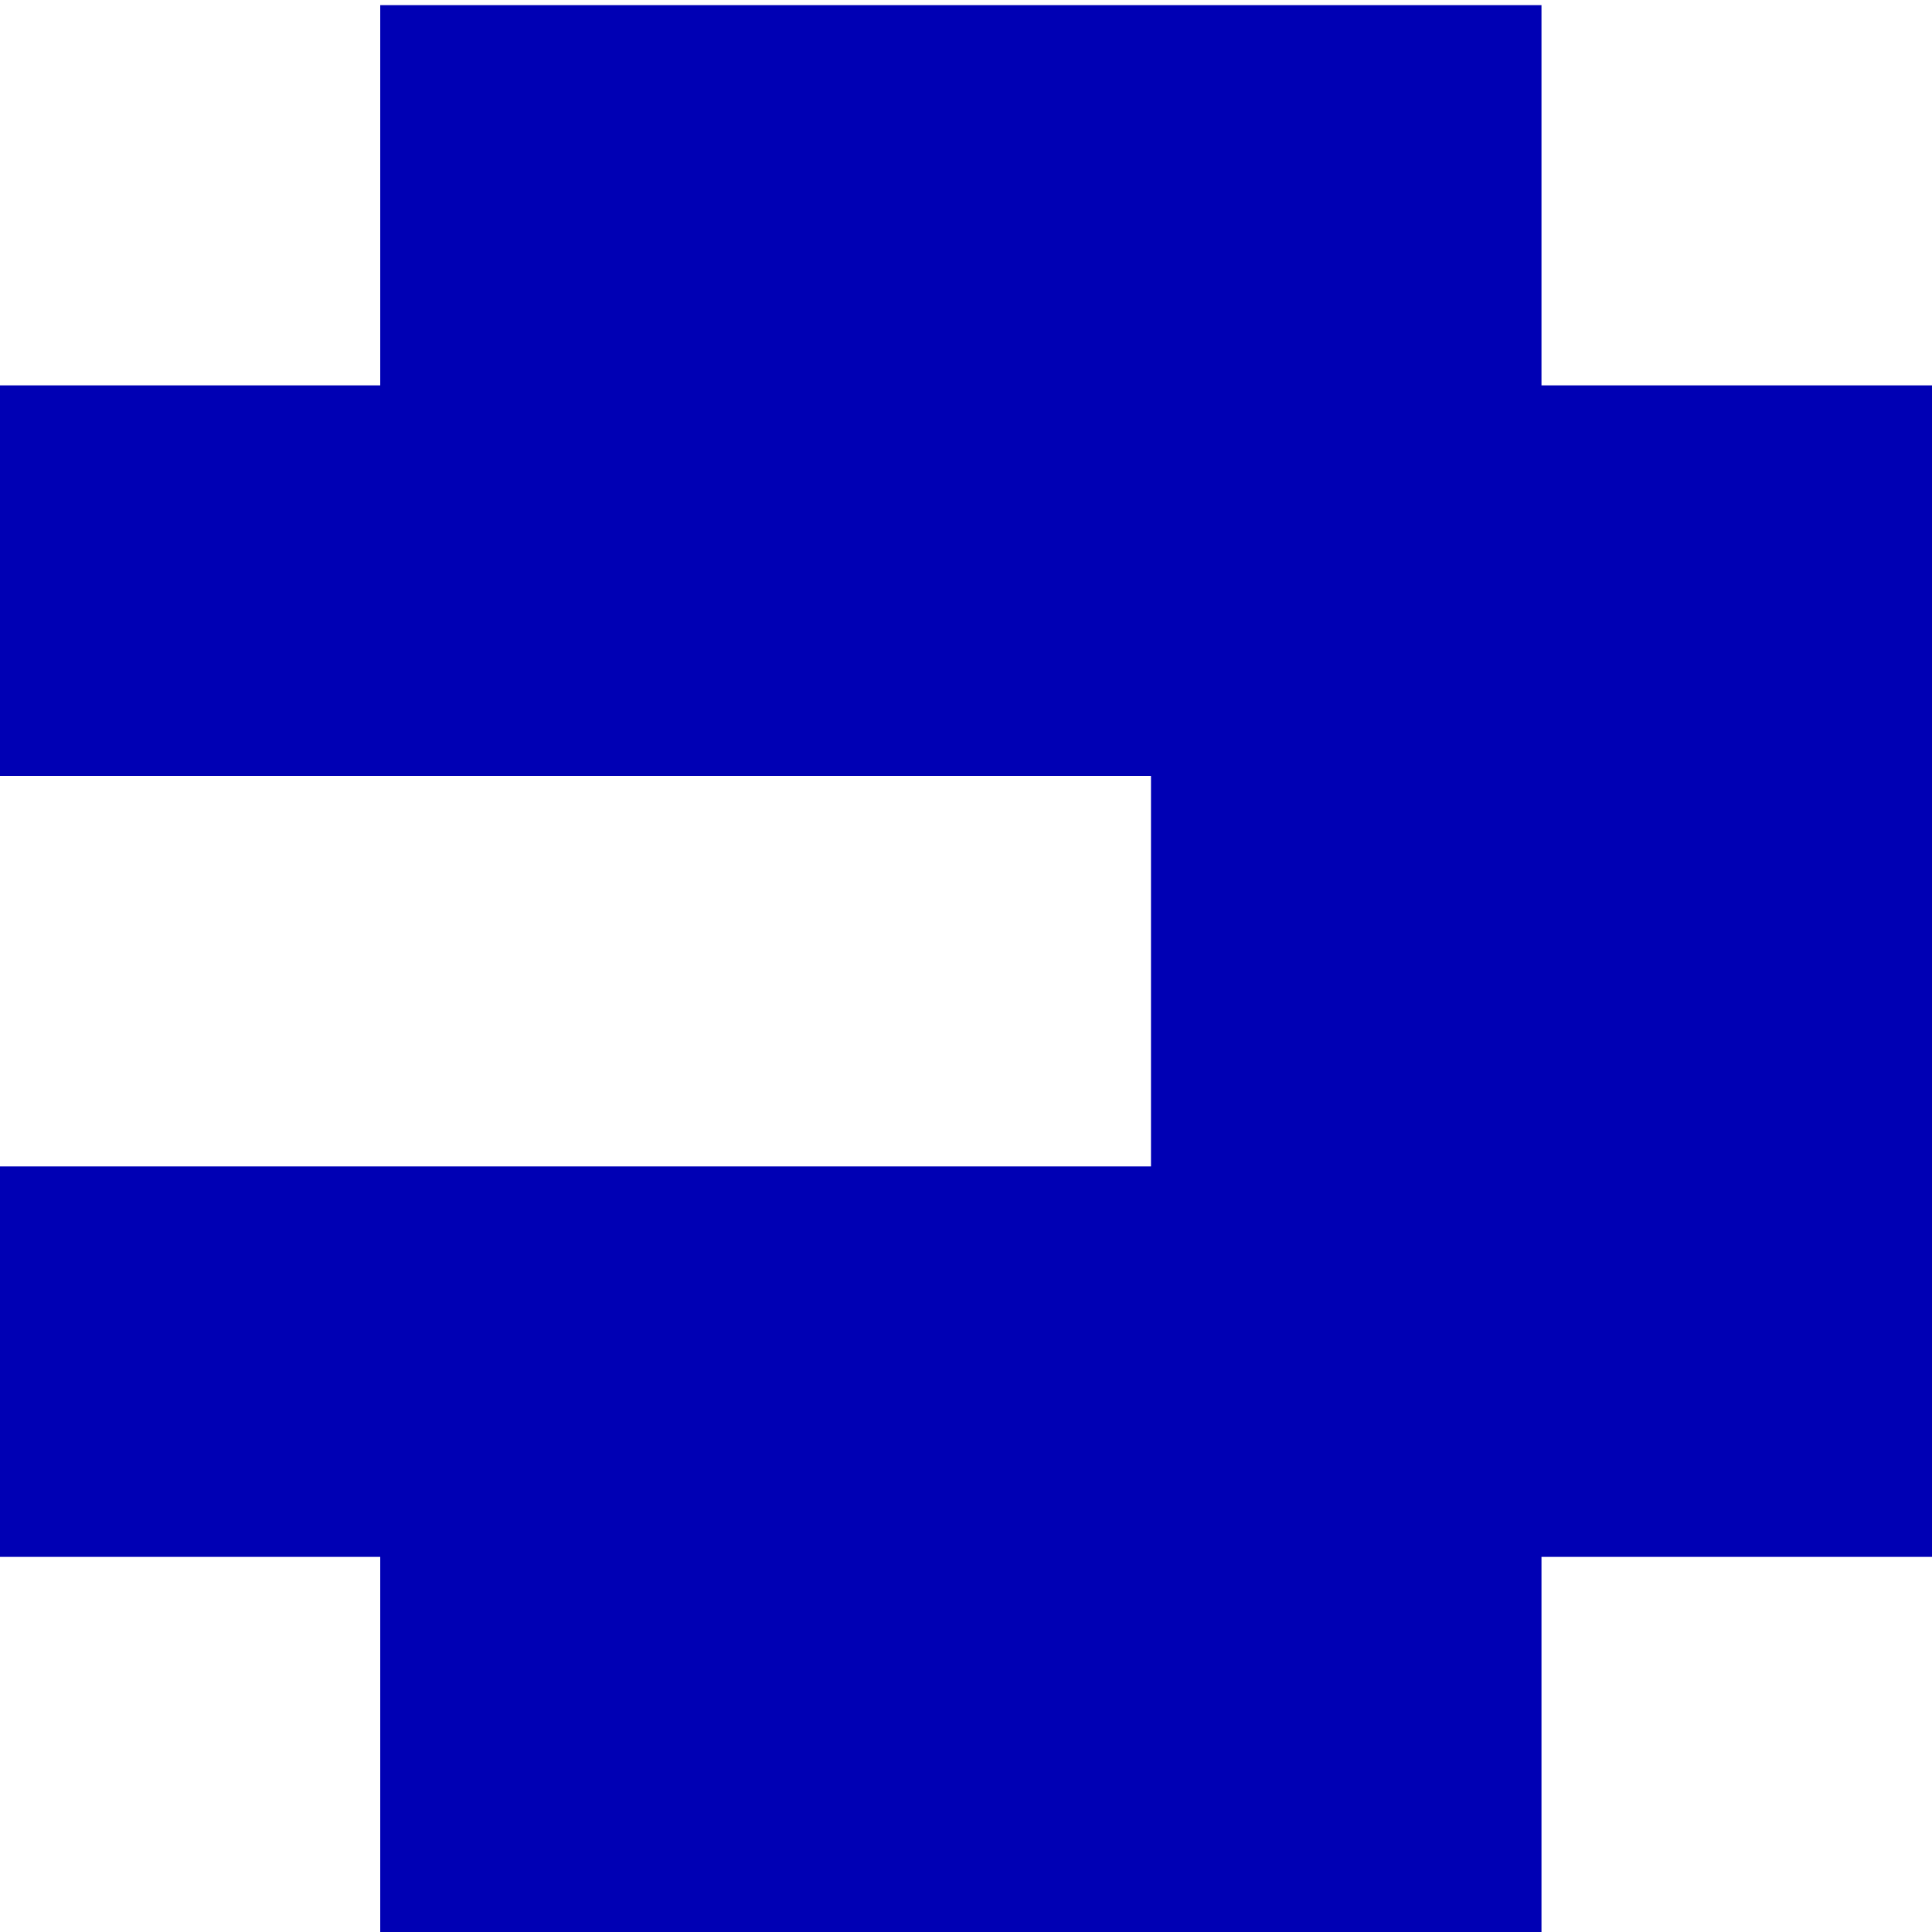 <?xml version="1.0" encoding="UTF-8"?>
<svg id="Layer_1" data-name="Layer 1" xmlns="http://www.w3.org/2000/svg" width=".7cm" height=".7cm" version="1.1" viewBox="0 0 18.8 18.7">
  <defs>
    <style>
      .cls-1 {
        fill: #0000b4;
        stroke-width: 0px;
      }
    </style>
  </defs>
  <path class="cls-1" d="M15,3.7V0H3.7v3.7H0v3.8h11.2v3.8H0v3.8h3.7v3.8h11.3v-3.8h3.8V3.7h-3.8Z"/>
</svg>